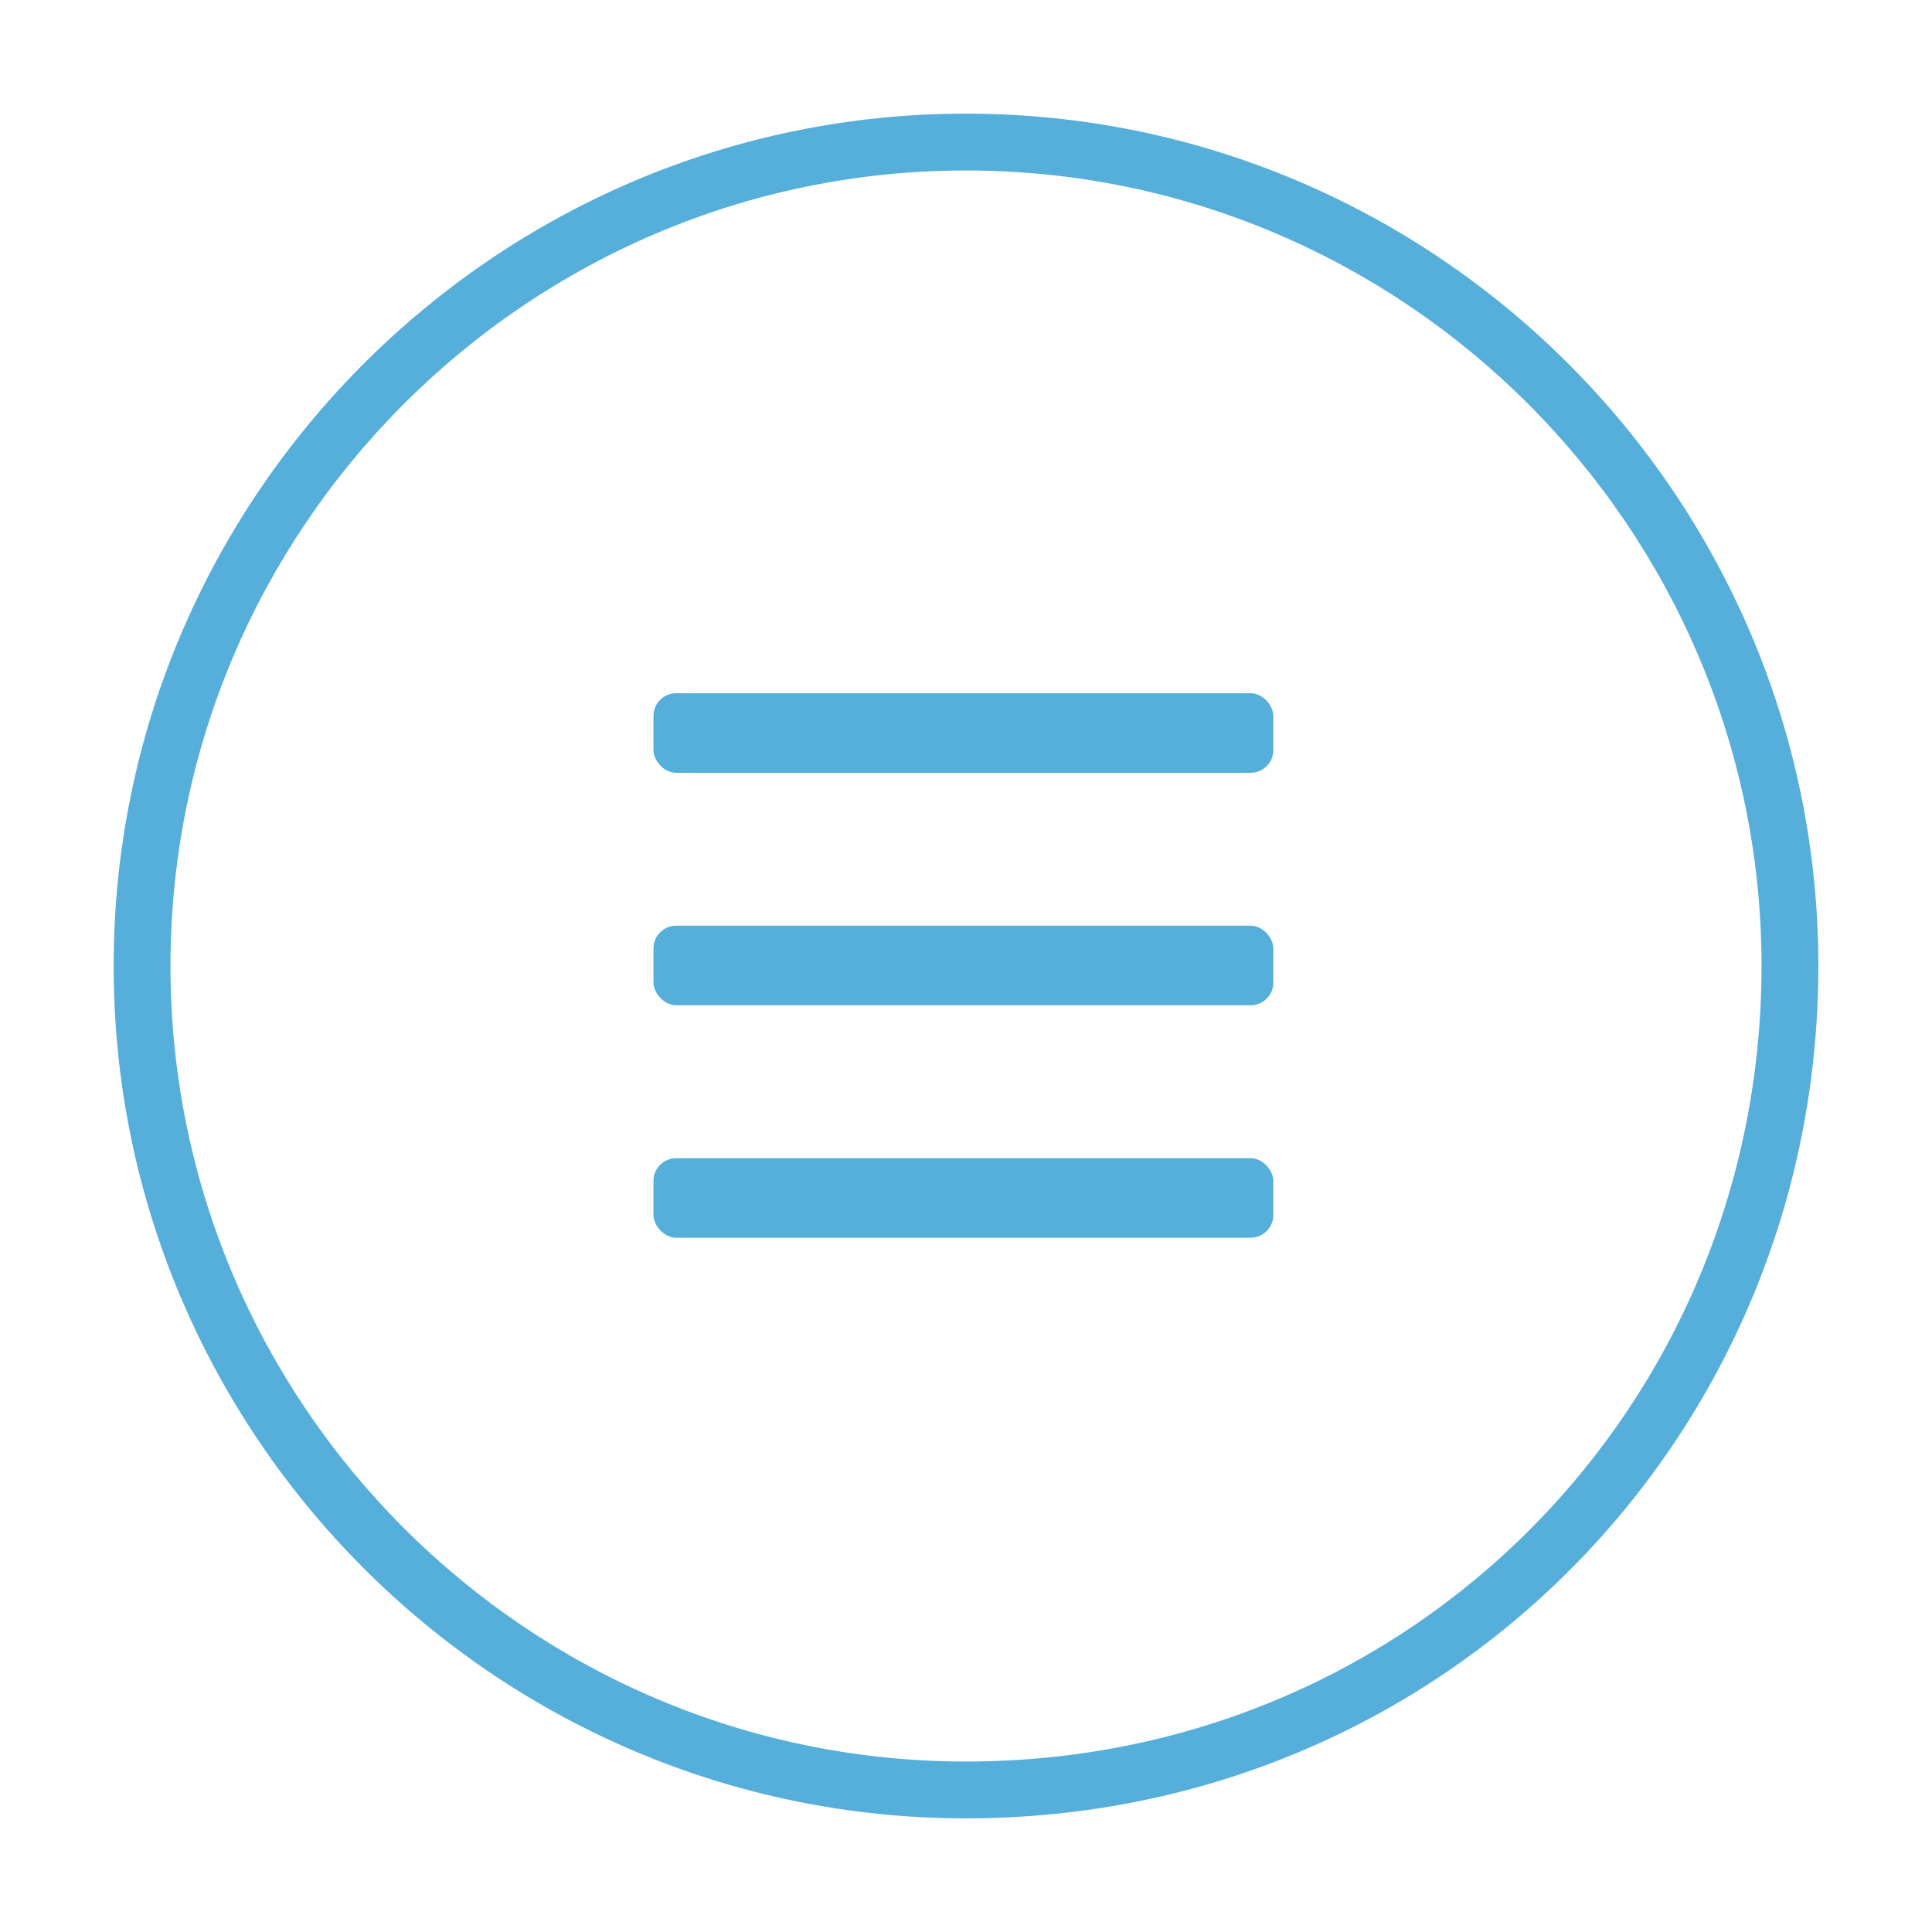 <svg width="34" height="34" viewBox="0 0 34 34" fill="none" xmlns="http://www.w3.org/2000/svg">
<path fill-rule="evenodd" clip-rule="evenodd" d="M3 17C3 24.713 9.287 31 17 31C24.859 31 31 24.72 31 17C31 9.287 24.713 3 17 3C9.287 3 3 9.287 3 17ZM2 17C2 25.265 8.735 32 17 32C25.418 32 32 25.265 32 17C32 8.735 25.265 2 17 2C8.735 2 2 8.735 2 17Z" fill="#56AEDB"/>
<rect x="11.5" y="12.2" width="10.909" height="1.4" rx="0.4" fill="#56AEDB"/>
<rect x="11.5" y="16.291" width="10.909" height="1.4" rx="0.4" fill="#56AEDB"/>
<rect x="11.5" y="20.382" width="10.909" height="1.4" rx="0.4" fill="#56AEDB"/>
</svg>

